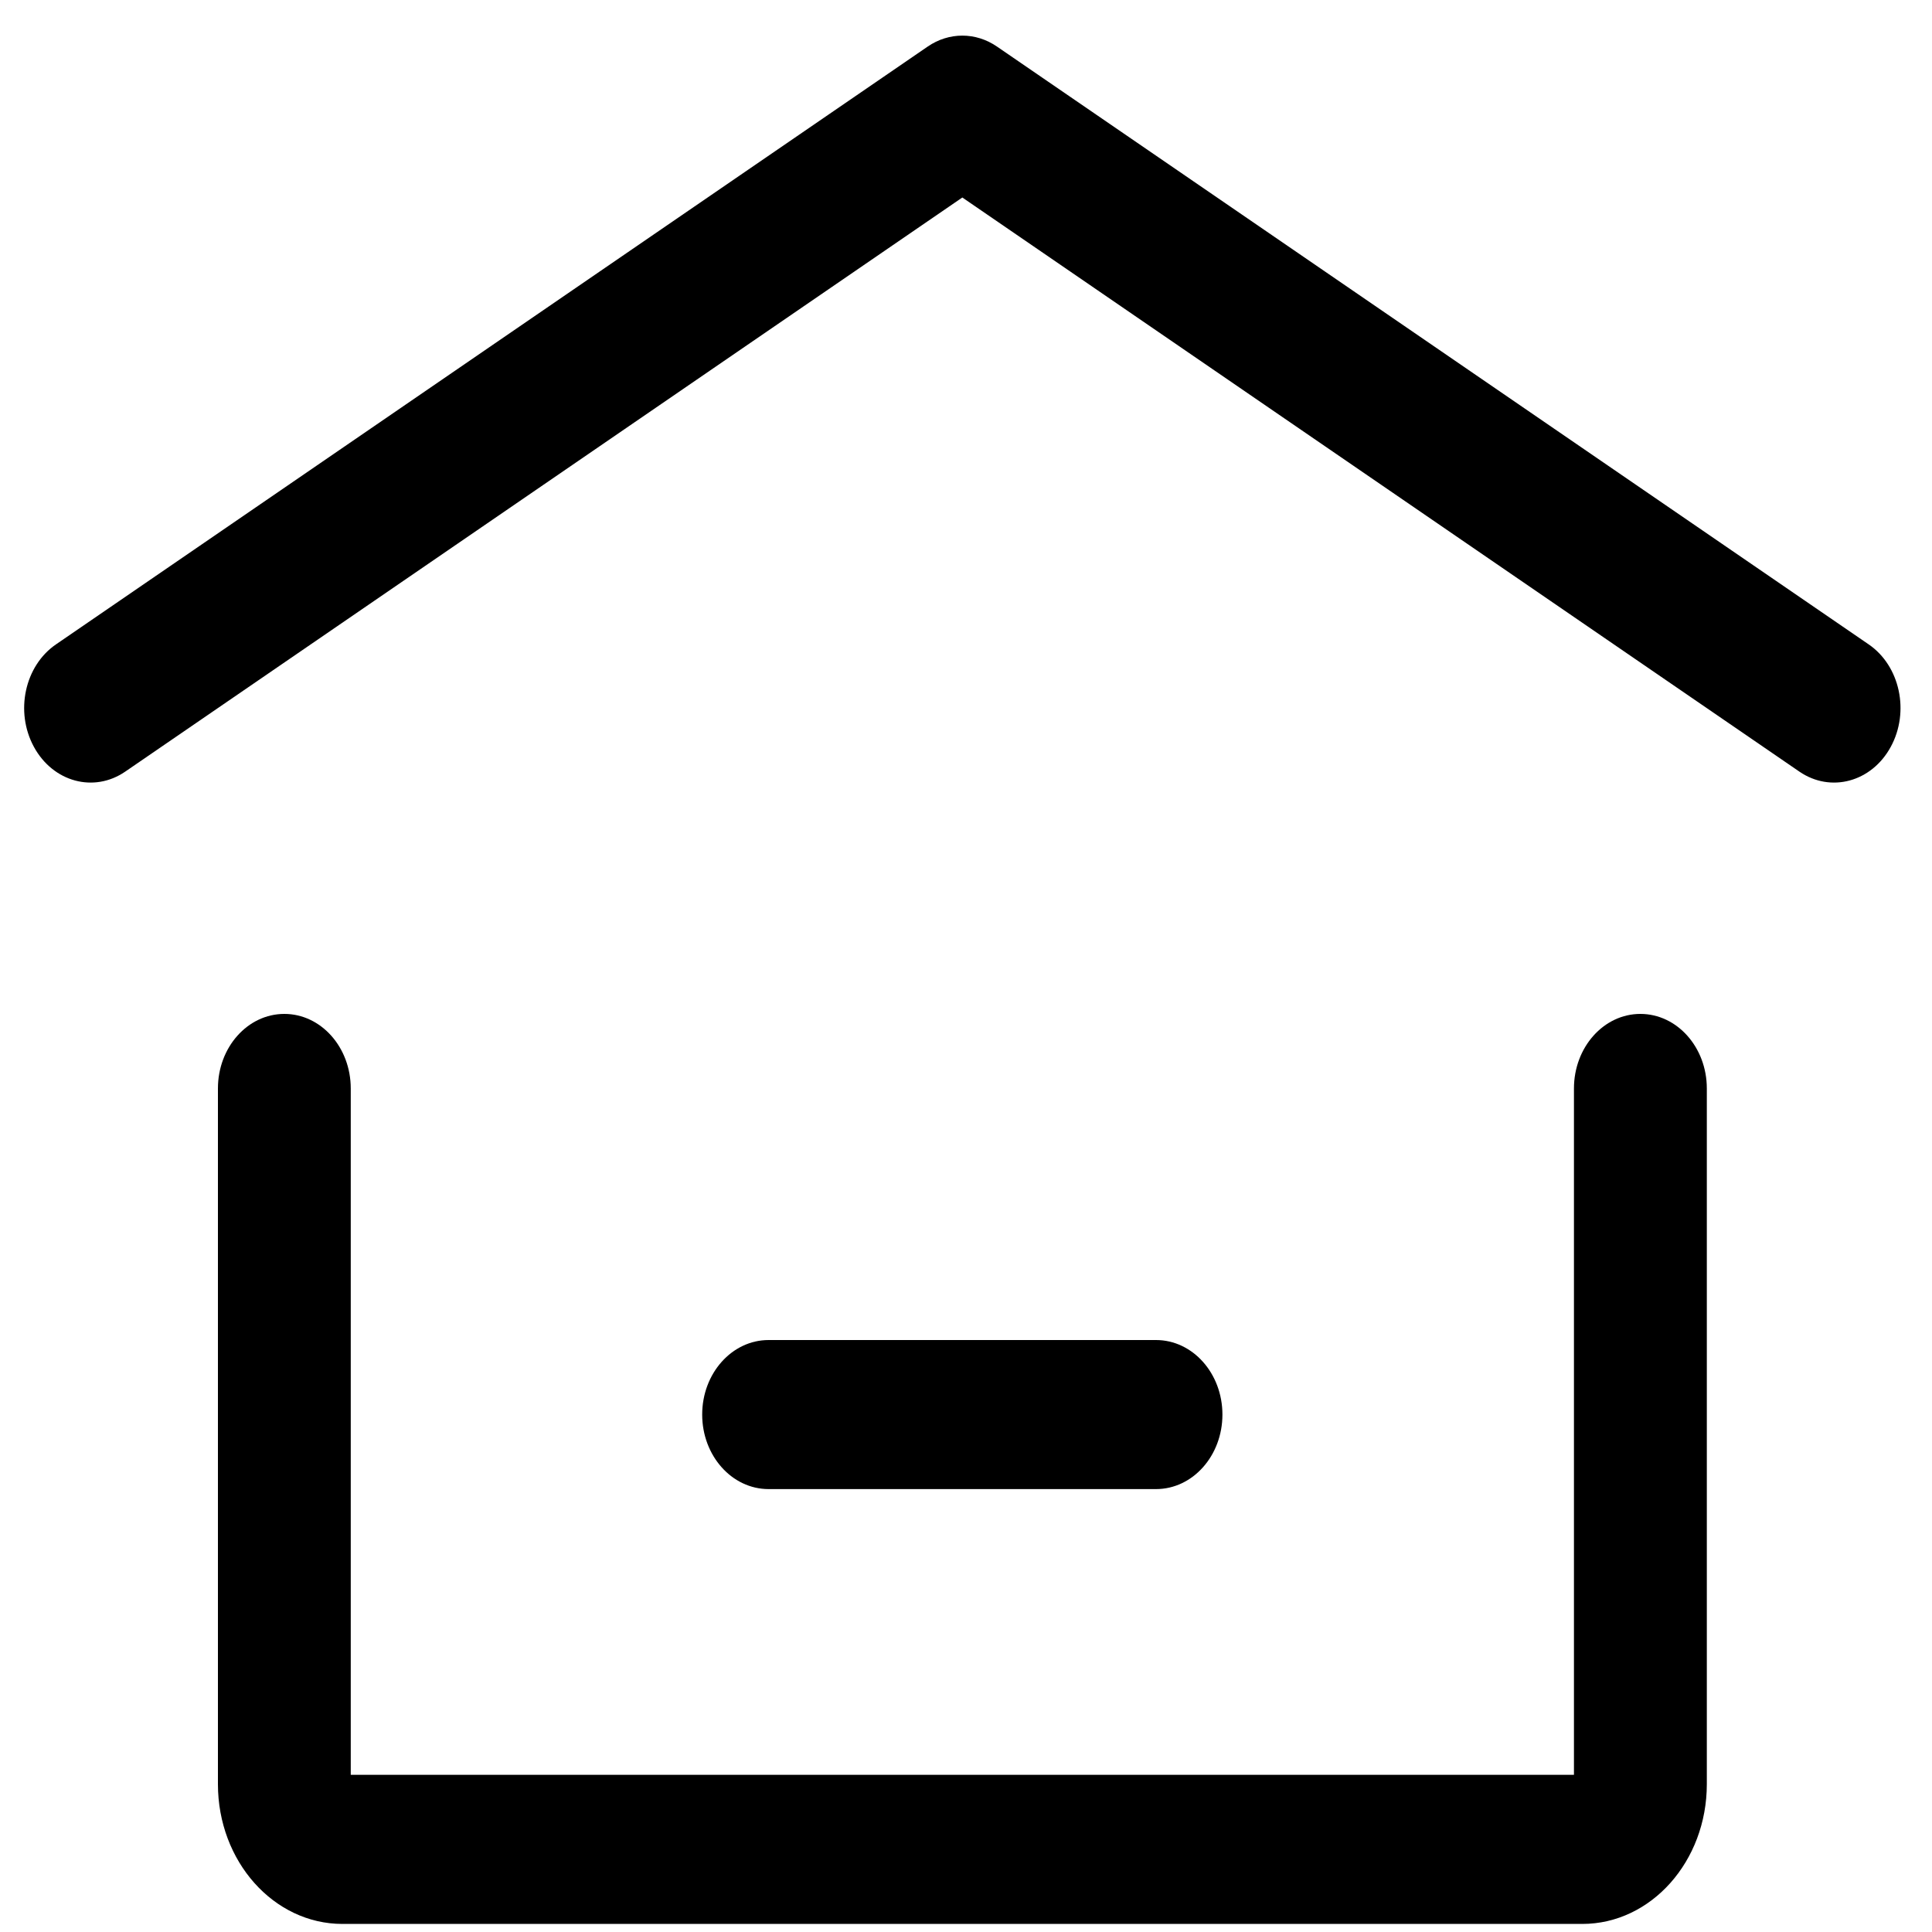 <svg width="25" height="25" viewBox="0 0 39 40" fill="none" xmlns="http://www.w3.org/2000/svg">
<g id="&#240;&#159;&#166;&#134; icon &#34;home alt slim horizontal&#34;">
<path id="Vector (Stroke)" fill-rule="evenodd" clip-rule="evenodd" d="M18.707 0.964C19.147 0.662 19.701 0.662 20.141 0.964L38.19 13.342C38.838 13.786 39.042 14.736 38.646 15.463C38.25 16.191 37.404 16.42 36.755 15.976L19.424 4.089L2.092 15.976C1.444 16.42 0.598 16.191 0.202 15.463C-0.194 14.736 0.01 13.786 0.658 13.342L18.707 0.964Z" fill="black"/>
<path id="Vector (Stroke)_2" fill-rule="evenodd" clip-rule="evenodd" d="M5.387 20.992C6.146 20.992 6.762 21.683 6.762 22.536V36.746H32.087V22.536C32.087 21.683 32.703 20.992 33.462 20.992C34.222 20.992 34.838 21.683 34.838 22.536V36.939C34.838 38.537 33.683 39.833 32.259 39.833H6.59C5.166 39.833 4.012 38.537 4.012 36.939V22.536C4.012 21.683 4.627 20.992 5.387 20.992Z" fill="black"/>
<path id="Vector (Stroke)_3" fill-rule="evenodd" clip-rule="evenodd" d="M14.038 29.287C14.038 28.435 14.653 27.744 15.413 27.744H23.434C24.194 27.744 24.809 28.435 24.809 29.287C24.809 30.139 24.194 30.83 23.434 30.83H15.413C14.653 30.83 14.038 30.139 14.038 29.287Z" fill="black"/>
</g>
</svg>
